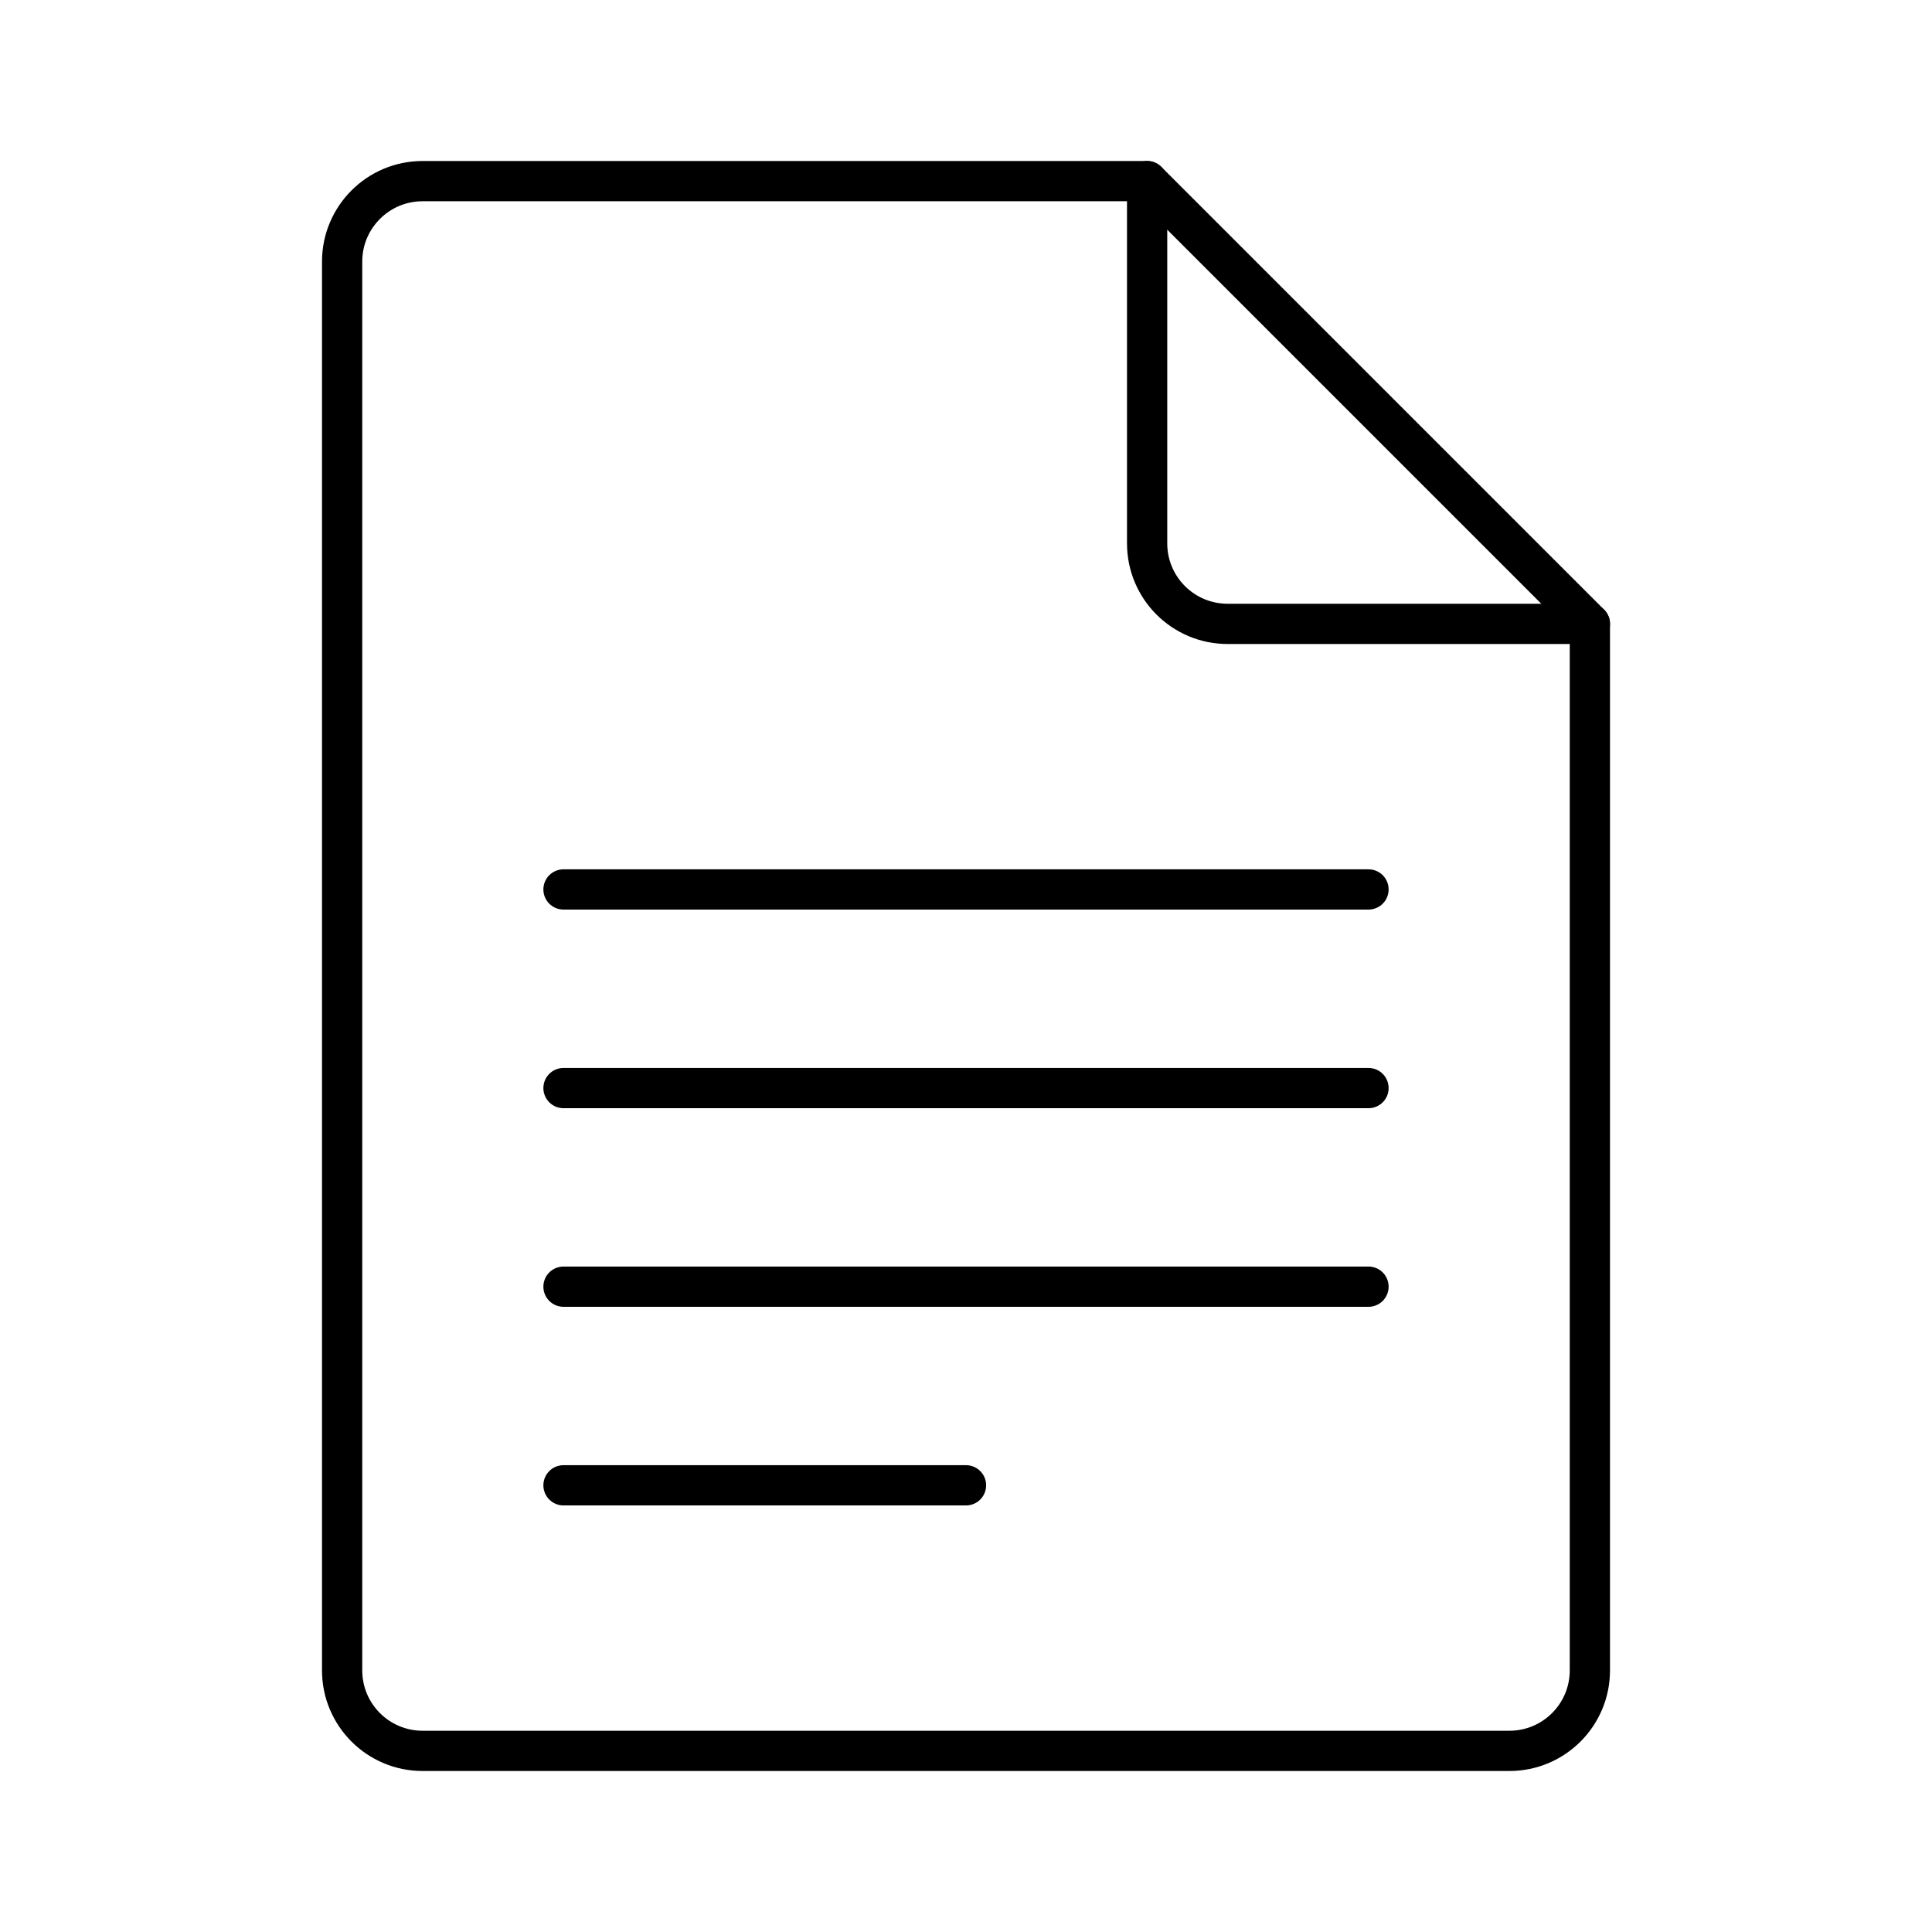 <?xml version="1.0" encoding="UTF-8"?><svg xmlns="http://www.w3.org/2000/svg" viewBox="0 0 48 48"><defs><style>.c{fill:none;stroke:#000;stroke-linecap:round;stroke-linejoin:round;}</style></defs><g id="a"><path class="c" d="m39.5,15.5h-9c-1.105,0-2-.895-2-2V4.5H10.5c-1.105,0-2,.895-2,2v35c0,1.105.895,2,2,2h27c1.105,0,2-.895,2-2V15.5Z"/><line class="c" x1="28.5" y1="4.5" x2="39.5" y2="15.5"/></g><g id="b"><line class="c" x1="14" y1="22.098" x2="34" y2="22.098"/><line class="c" x1="14" y1="27.033" x2="34" y2="27.033"/><line class="c" x1="14" y1="31.967" x2="34" y2="31.967"/><line class="c" x1="14" y1="36.902" x2="24" y2="36.902"/></g></svg>
